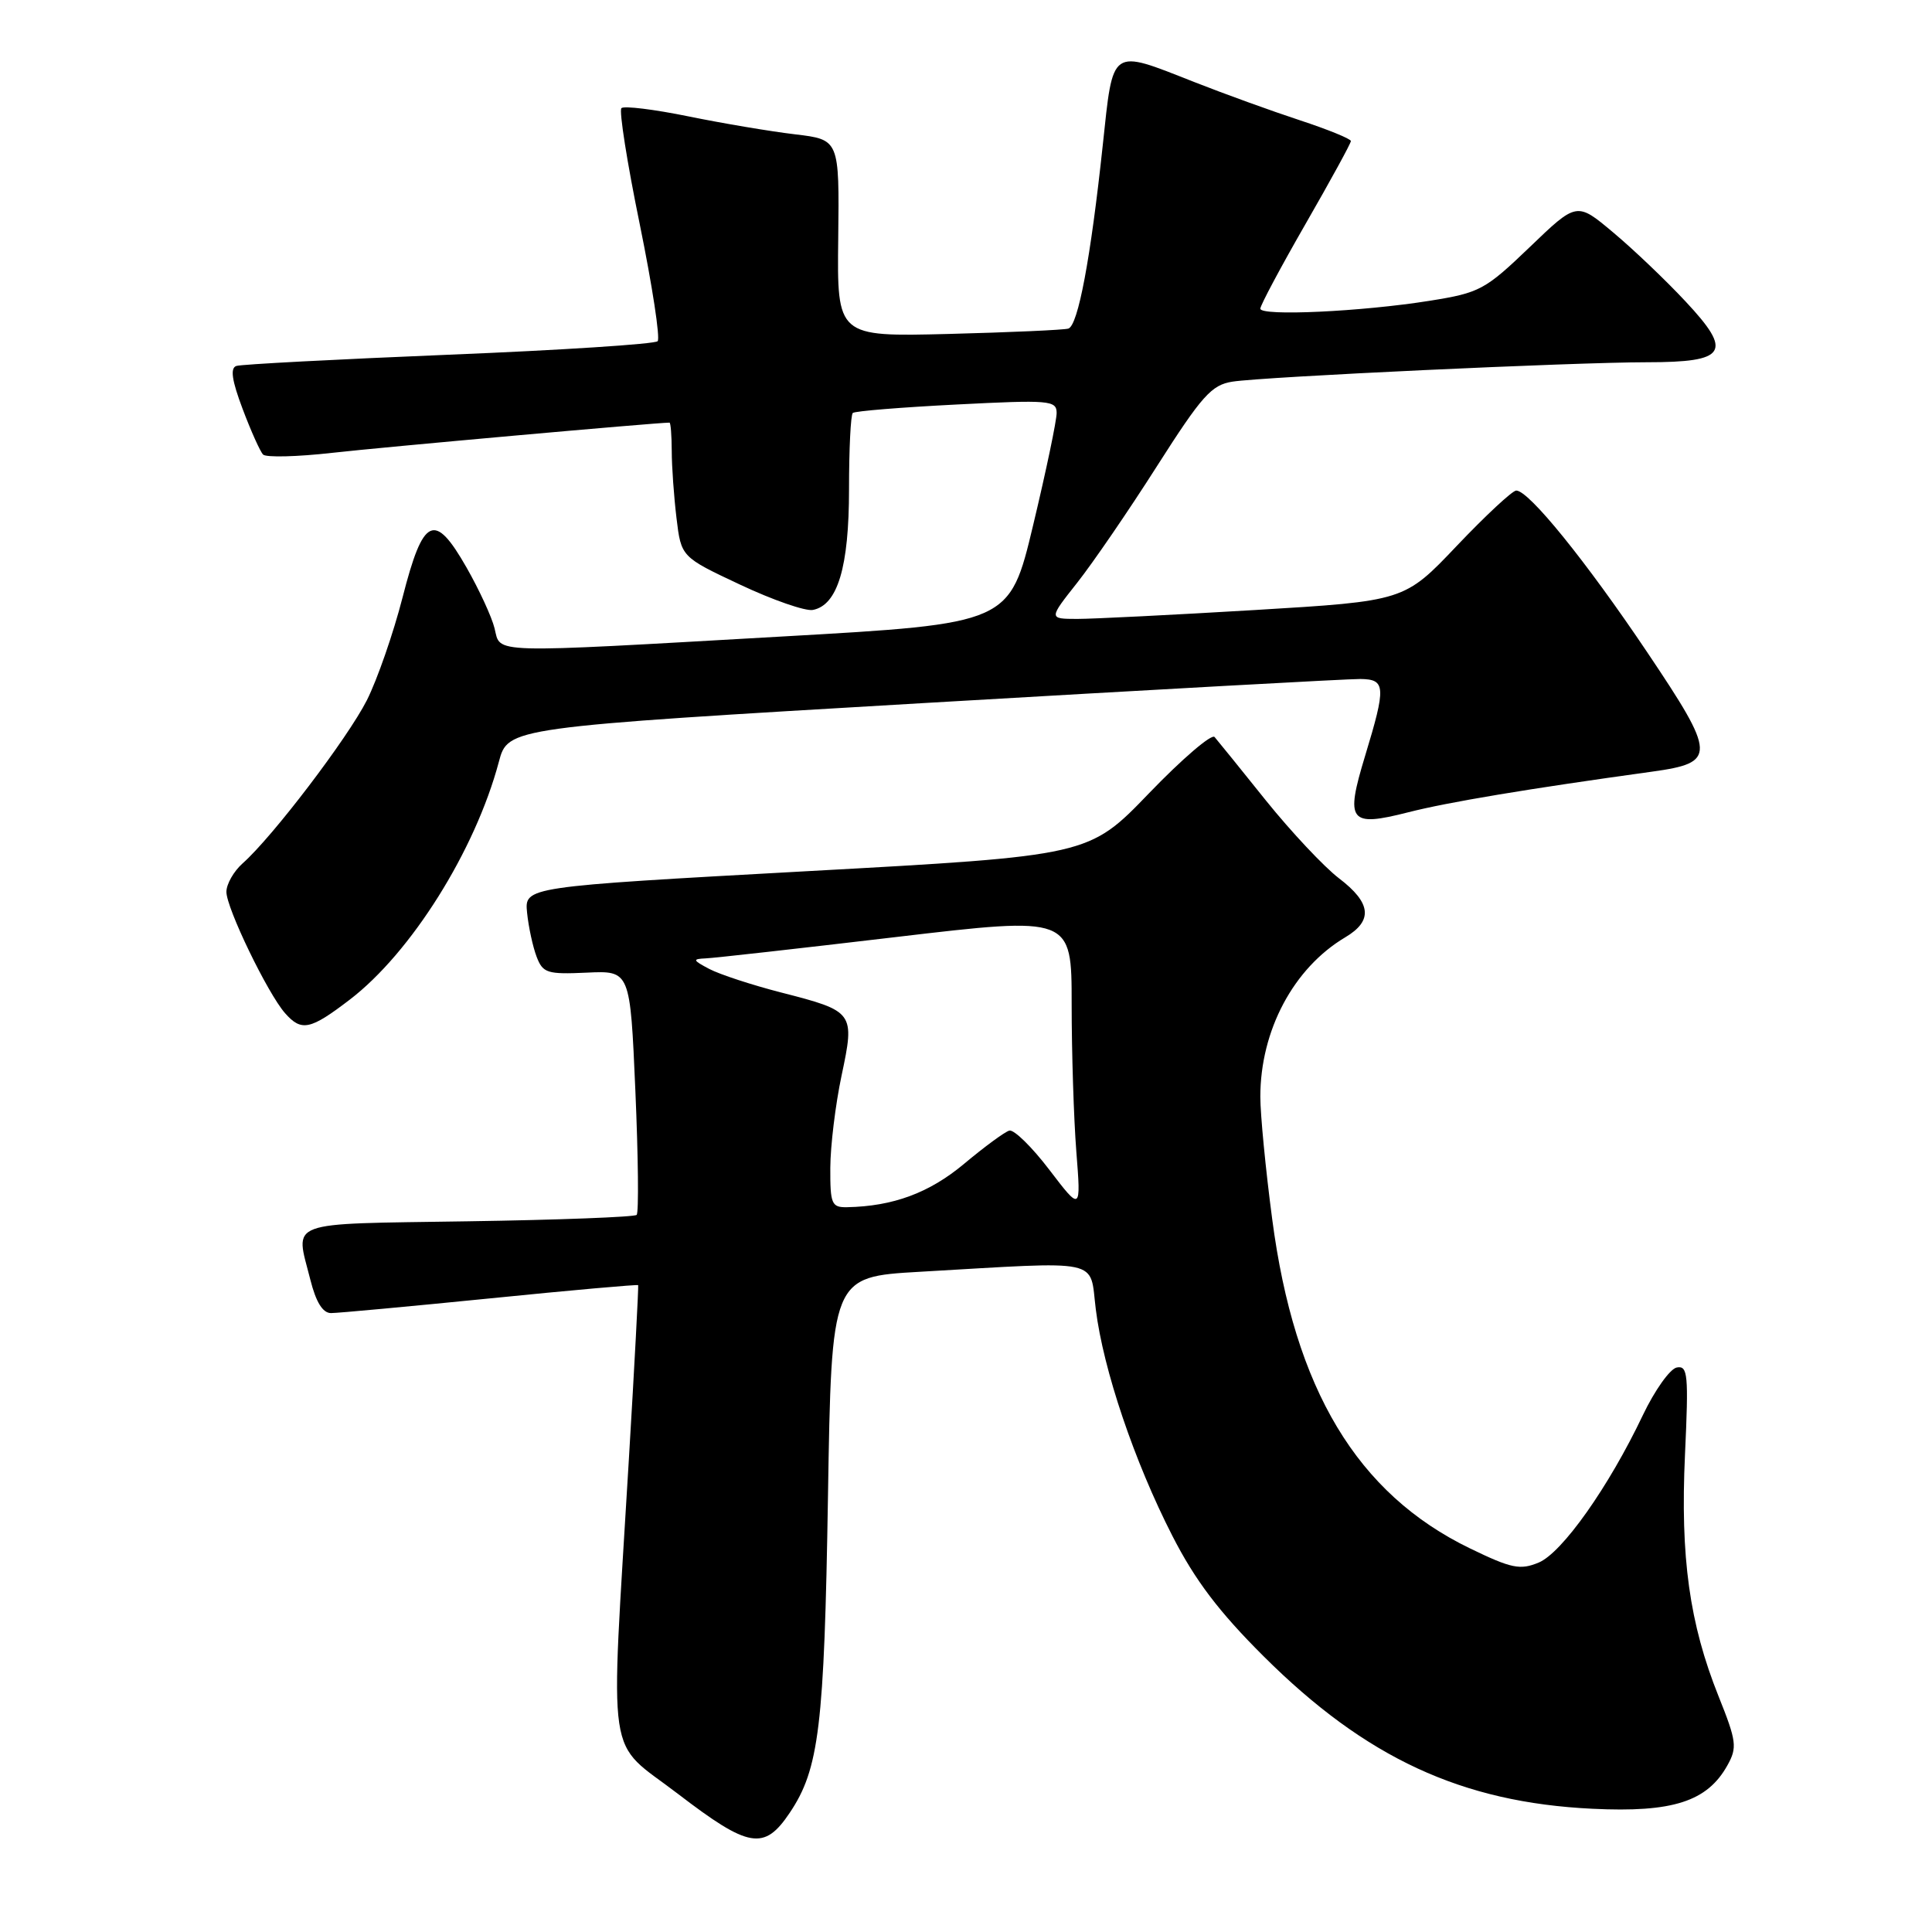 <?xml version="1.0" encoding="UTF-8" standalone="no"?>
<!DOCTYPE svg PUBLIC "-//W3C//DTD SVG 1.1//EN" "http://www.w3.org/Graphics/SVG/1.1/DTD/svg11.dtd" >
<svg xmlns="http://www.w3.org/2000/svg" xmlns:xlink="http://www.w3.org/1999/xlink" version="1.1" viewBox="0 0 256 256">
 <g >
 <path fill="currentColor"
d=" M 104.64 240.21 C 108.54 234.41 109.22 228.80 109.71 198.34 C 110.18 169.19 110.18 169.19 121.84 168.52 C 146.42 167.11 144.34 166.67 145.20 173.50 C 146.19 181.48 150.31 193.67 155.34 203.50 C 158.36 209.41 161.53 213.59 167.47 219.50 C 180.97 232.94 193.69 238.84 211.00 239.67 C 221.66 240.19 226.23 238.71 228.90 233.90 C 230.21 231.55 230.10 230.71 227.72 224.77 C 223.86 215.13 222.64 206.37 223.27 192.74 C 223.76 182.12 223.65 180.92 222.18 181.20 C 221.28 181.38 219.26 184.22 217.69 187.51 C 213.17 197.02 206.99 205.76 203.88 207.05 C 201.42 208.07 200.27 207.83 194.78 205.17 C 179.82 197.92 171.53 184.11 168.57 161.52 C 167.70 154.95 167.00 147.67 167.00 145.33 C 167.00 136.54 171.40 128.27 178.25 124.20 C 181.96 122.00 181.71 119.64 177.41 116.37 C 175.44 114.86 171.09 110.23 167.74 106.07 C 164.40 101.90 161.34 98.12 160.94 97.66 C 160.55 97.20 156.64 100.55 152.25 105.11 C 144.28 113.39 144.28 113.39 106.89 115.44 C 69.50 117.50 69.50 117.50 69.84 120.93 C 70.03 122.82 70.60 125.44 71.10 126.76 C 71.93 128.94 72.50 129.12 77.75 128.88 C 83.50 128.61 83.50 128.61 84.19 144.53 C 84.57 153.29 84.65 160.69 84.36 160.98 C 84.07 161.26 73.97 161.65 61.92 161.83 C 37.53 162.21 39.12 161.62 41.12 169.56 C 41.87 172.55 42.77 174.00 43.87 173.99 C 44.77 173.99 54.26 173.11 64.96 172.04 C 75.66 170.96 84.48 170.18 84.56 170.29 C 84.63 170.41 84.08 180.85 83.32 193.50 C 80.86 234.75 80.21 230.32 89.85 237.71 C 99.24 244.90 101.26 245.25 104.64 240.21 Z  M 46.33 132.47 C 54.46 126.26 62.97 112.70 66.10 100.95 C 67.31 96.39 67.31 96.39 122.40 93.16 C 152.71 91.39 178.74 89.95 180.25 89.97 C 183.62 90.01 183.68 90.95 180.88 100.17 C 178.23 108.90 178.78 109.62 186.61 107.63 C 191.85 106.29 202.52 104.51 218.89 102.25 C 227.48 101.06 227.44 100.09 218.26 86.42 C 210.13 74.32 202.58 65.00 200.91 65.00 C 200.41 65.00 196.87 68.29 193.04 72.32 C 186.09 79.64 186.09 79.64 166.30 80.83 C 155.41 81.48 144.80 82.01 142.73 82.01 C 138.95 82.00 138.95 82.00 142.73 77.22 C 144.80 74.60 149.57 67.64 153.31 61.76 C 159.26 52.43 160.53 51.00 163.31 50.57 C 167.47 49.92 208.51 48.00 218.23 48.00 C 228.81 48.00 229.65 46.68 223.35 39.95 C 220.71 37.12 216.38 32.99 213.73 30.78 C 208.93 26.75 208.93 26.75 202.69 32.75 C 196.79 38.41 196.06 38.80 189.47 39.85 C 180.41 41.30 167.00 41.92 167.00 40.90 C 167.00 40.46 169.70 35.40 173.00 29.66 C 176.30 23.92 179.00 18.99 179.00 18.69 C 179.00 18.40 175.96 17.16 172.25 15.94 C 168.54 14.72 162.23 12.44 158.22 10.86 C 147.06 6.47 147.52 6.15 146.12 19.25 C 144.52 34.24 142.85 43.14 141.56 43.54 C 140.98 43.72 133.84 44.04 125.70 44.25 C 110.91 44.62 110.91 44.62 111.07 31.56 C 111.22 18.50 111.22 18.50 105.36 17.80 C 102.14 17.42 95.77 16.35 91.22 15.42 C 86.66 14.49 82.67 14.00 82.34 14.33 C 82.01 14.66 83.10 21.58 84.77 29.71 C 86.43 37.85 87.50 44.82 87.14 45.21 C 86.78 45.59 74.34 46.40 59.49 47.00 C 44.65 47.61 31.97 48.27 31.32 48.49 C 30.48 48.77 30.72 50.40 32.15 54.19 C 33.25 57.11 34.47 59.83 34.86 60.23 C 35.24 60.63 39.38 60.53 44.05 60.00 C 50.46 59.27 86.98 56.00 88.71 56.00 C 88.87 56.00 89.00 57.69 89.01 59.75 C 89.01 61.81 89.30 65.82 89.64 68.65 C 90.26 73.80 90.26 73.80 98.09 77.48 C 102.40 79.51 106.73 81.01 107.71 80.82 C 110.99 80.18 112.50 75.16 112.50 64.83 C 112.50 59.52 112.72 54.97 113.00 54.72 C 113.28 54.47 119.46 53.97 126.75 53.60 C 139.06 52.97 140.00 53.05 140.01 54.71 C 140.02 55.70 138.62 62.38 136.90 69.57 C 133.78 82.63 133.78 82.63 103.64 84.34 C 64.29 86.58 66.37 86.64 65.53 83.25 C 65.16 81.74 63.48 78.11 61.82 75.20 C 57.57 67.75 56.08 68.44 53.34 79.17 C 52.12 83.92 49.99 90.05 48.61 92.79 C 46.05 97.83 36.09 110.92 32.15 114.40 C 30.97 115.45 30.00 117.15 30.00 118.18 C 30.00 120.33 35.47 131.64 37.77 134.25 C 39.94 136.71 41.09 136.48 46.33 132.47 Z  M 110.02 154.75 C 110.03 151.86 110.70 146.36 111.51 142.53 C 113.29 134.12 113.20 134.00 103.50 131.51 C 99.65 130.52 95.38 129.12 94.00 128.40 C 91.78 127.23 91.72 127.07 93.50 126.99 C 94.60 126.95 105.96 125.67 118.75 124.16 C 142.00 121.42 142.00 121.42 142.00 133.06 C 142.00 139.46 142.28 148.25 142.62 152.60 C 143.24 160.50 143.24 160.50 139.04 155.00 C 136.73 151.97 134.35 149.64 133.74 149.81 C 133.13 149.98 130.44 151.96 127.75 154.21 C 123.15 158.06 118.35 159.84 112.25 159.96 C 110.19 160.00 110.00 159.55 110.02 154.75 Z "/>
</g>
</svg>